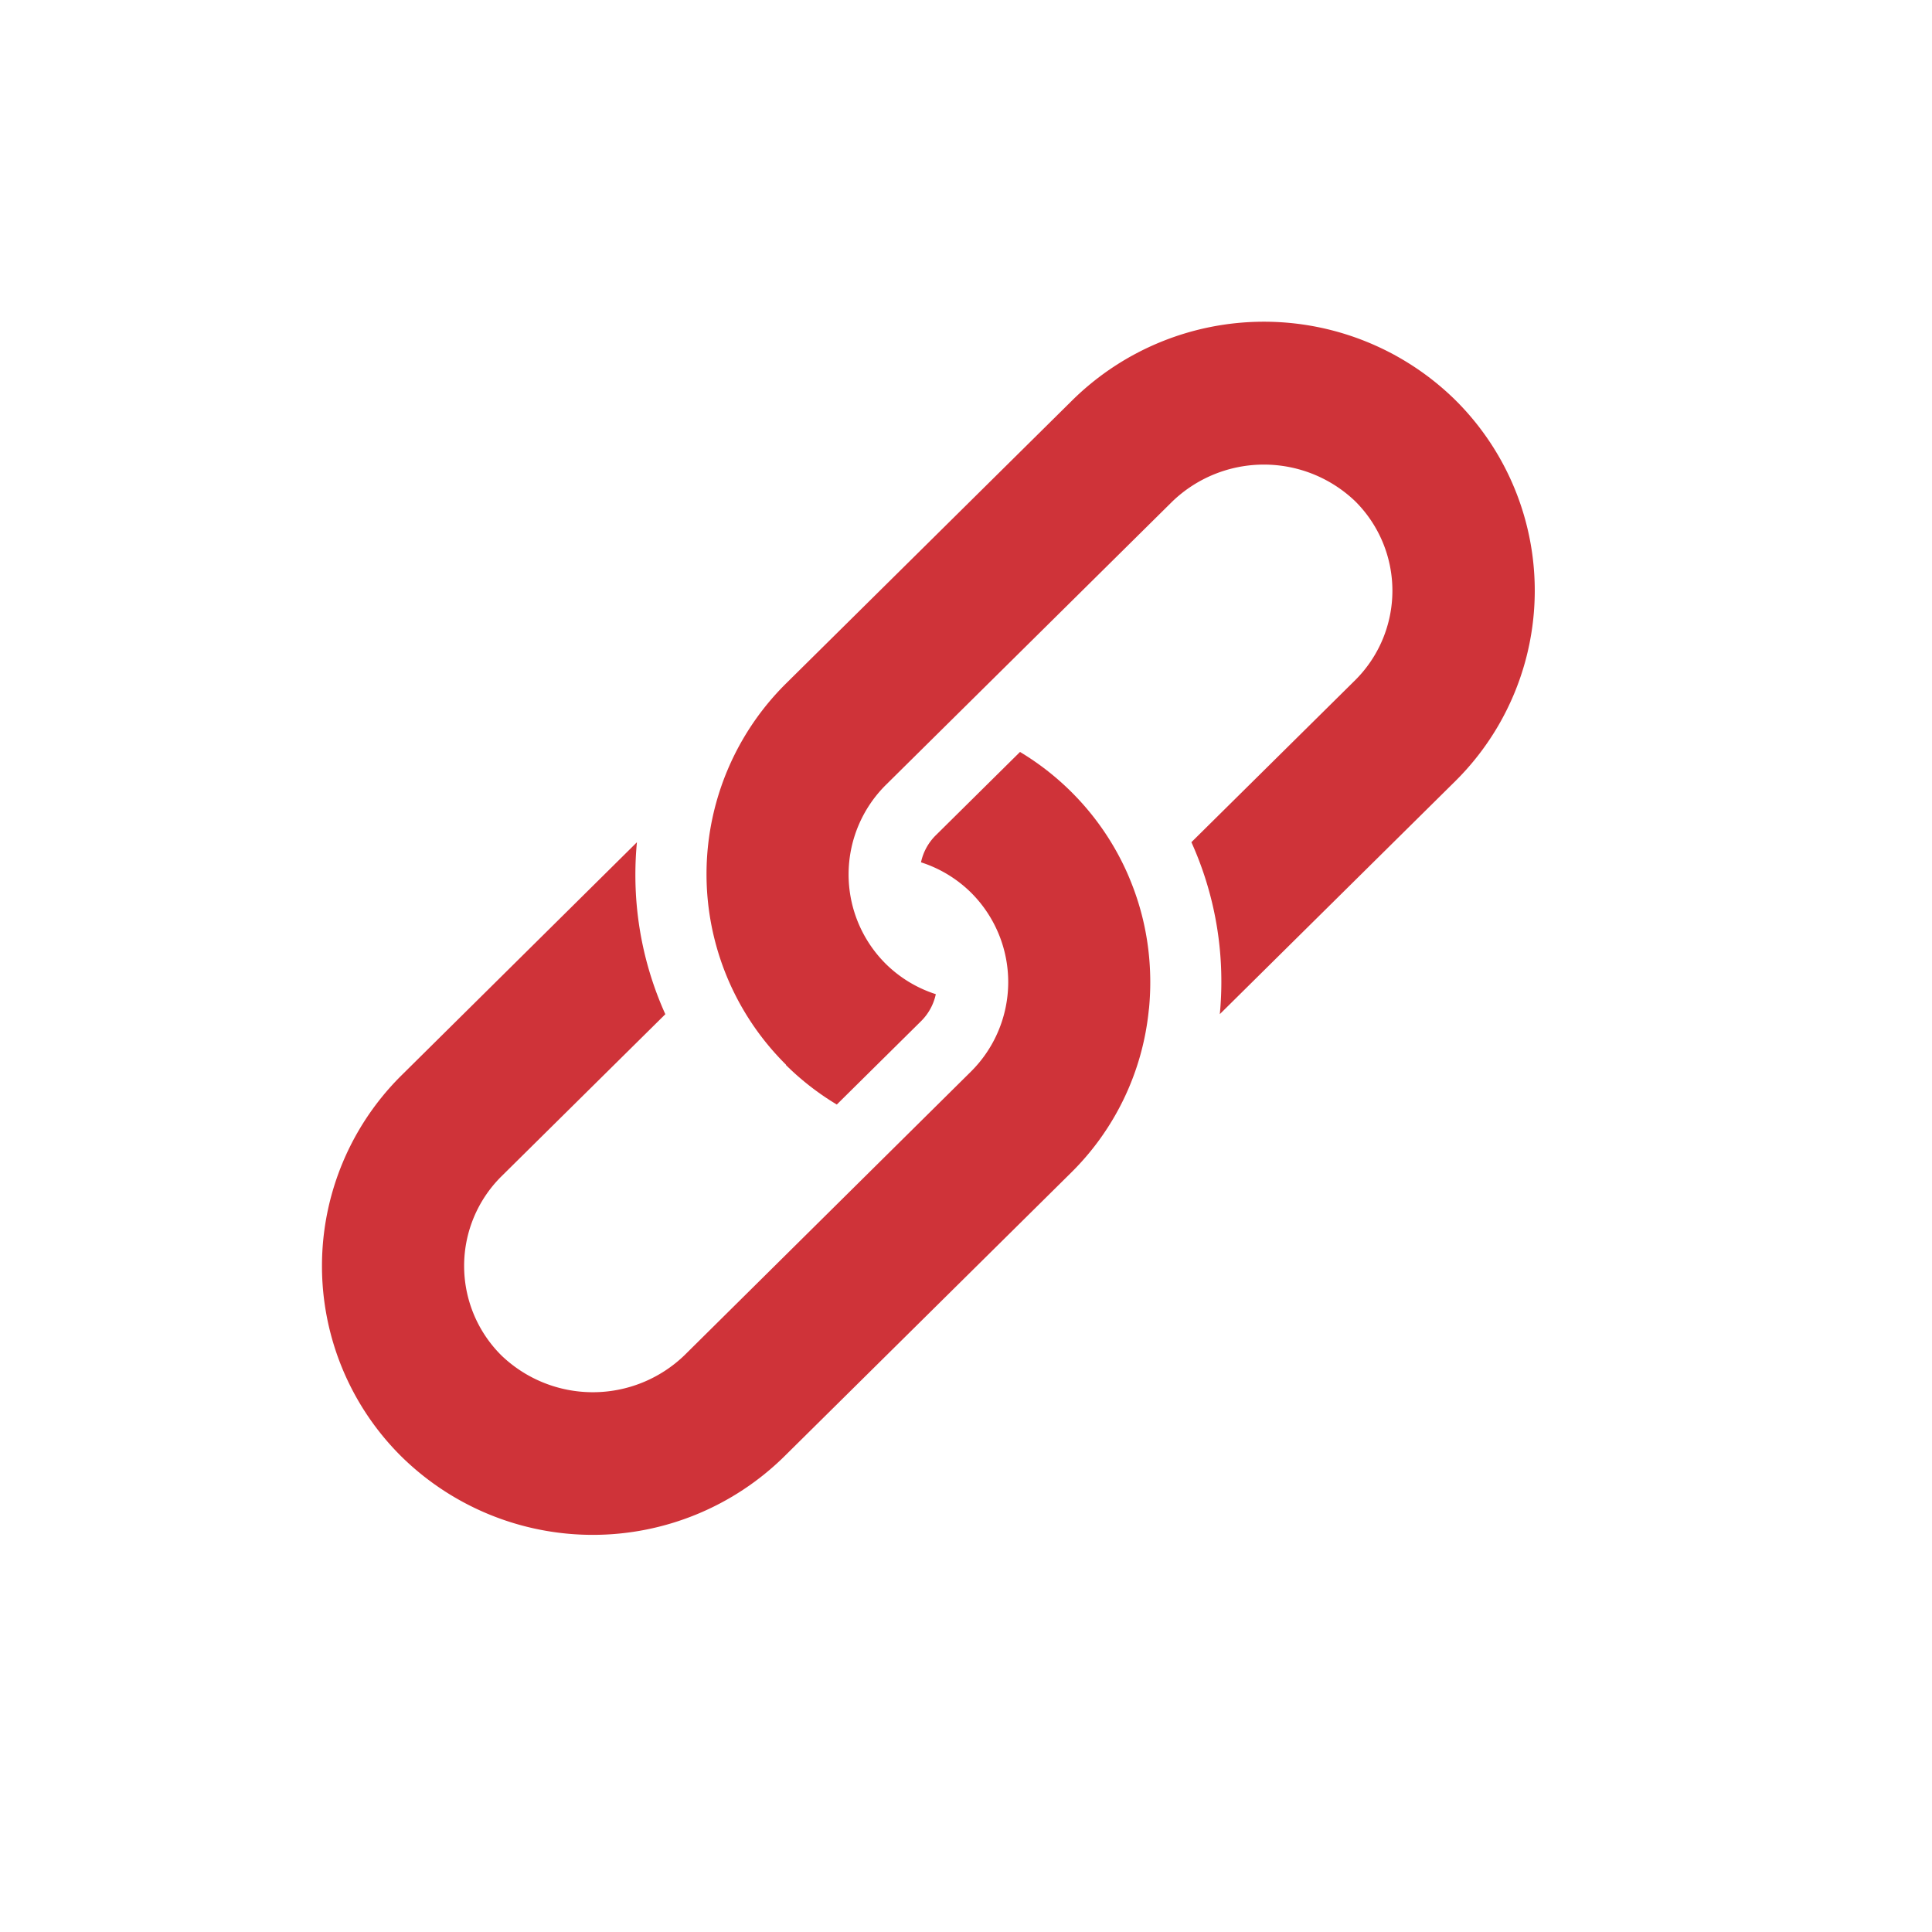 <svg id="ico-social-copylink-color" xmlns="http://www.w3.org/2000/svg" width="24" height="24" viewBox="0 0 24 24">
  <g id="Component_136_9" data-name="Component 136 – 9">
    <rect id="Rectangle_3301" data-name="Rectangle 3301" width="24" height="24" fill="#fff" opacity="0"/>
  </g>
  <g id="chain" transform="translate(4 4.001)">
    <path id="Path_2754" data-name="Path 2754" d="M10.274,184.813a3.411,3.411,0,0,0-.01-.733,3.3,3.3,0,0,0-.219-.844q-.02-.05-.042-.1a3.323,3.323,0,0,0-.687-1l-.013-.013a3.353,3.353,0,0,0-.632-.491l-1.044,1.033a.666.666,0,0,0-.186.338,1.566,1.566,0,0,1,.62.375l.006.006a1.567,1.567,0,0,1-.006,2.219L4.5,189.129a1.64,1.64,0,0,1-2.271,0l-.006-.006a1.567,1.567,0,0,1,.006-2.219l2.036-2.014a4.2,4.2,0,0,1-.372-1.736q0-.2.019-.4L.987,185.65a3.332,3.332,0,0,0-.013,4.722l.013.013a3.391,3.391,0,0,0,4.754,0l3.56-3.522a3.3,3.3,0,0,0,.97-2.028Z" transform="translate(0 -176.292)" fill="#cf3339"/>
    <path id="Path_2755" data-name="Path 2755" d="M163.308,9.229a3.353,3.353,0,0,0,.632.491l1.044-1.033a.666.666,0,0,0,.186-.338,1.566,1.566,0,0,1-.62-.375l-.006-.006a1.567,1.567,0,0,1,.006-2.219l3.56-3.522a1.64,1.64,0,0,1,2.271,0l0,0a1.567,1.567,0,0,1,0,2.22l-2.036,2.014a4.2,4.2,0,0,1,.372,1.736q0,.2-.019.4l2.925-2.894a3.332,3.332,0,0,0,.013-4.722l-.013-.013a3.391,3.391,0,0,0-4.754,0l-3.56,3.522a3.332,3.332,0,0,0-.013,4.722l.013.013Z" transform="translate(-157.545 0)" fill="#cf3339"/>
  </g>
</svg>
